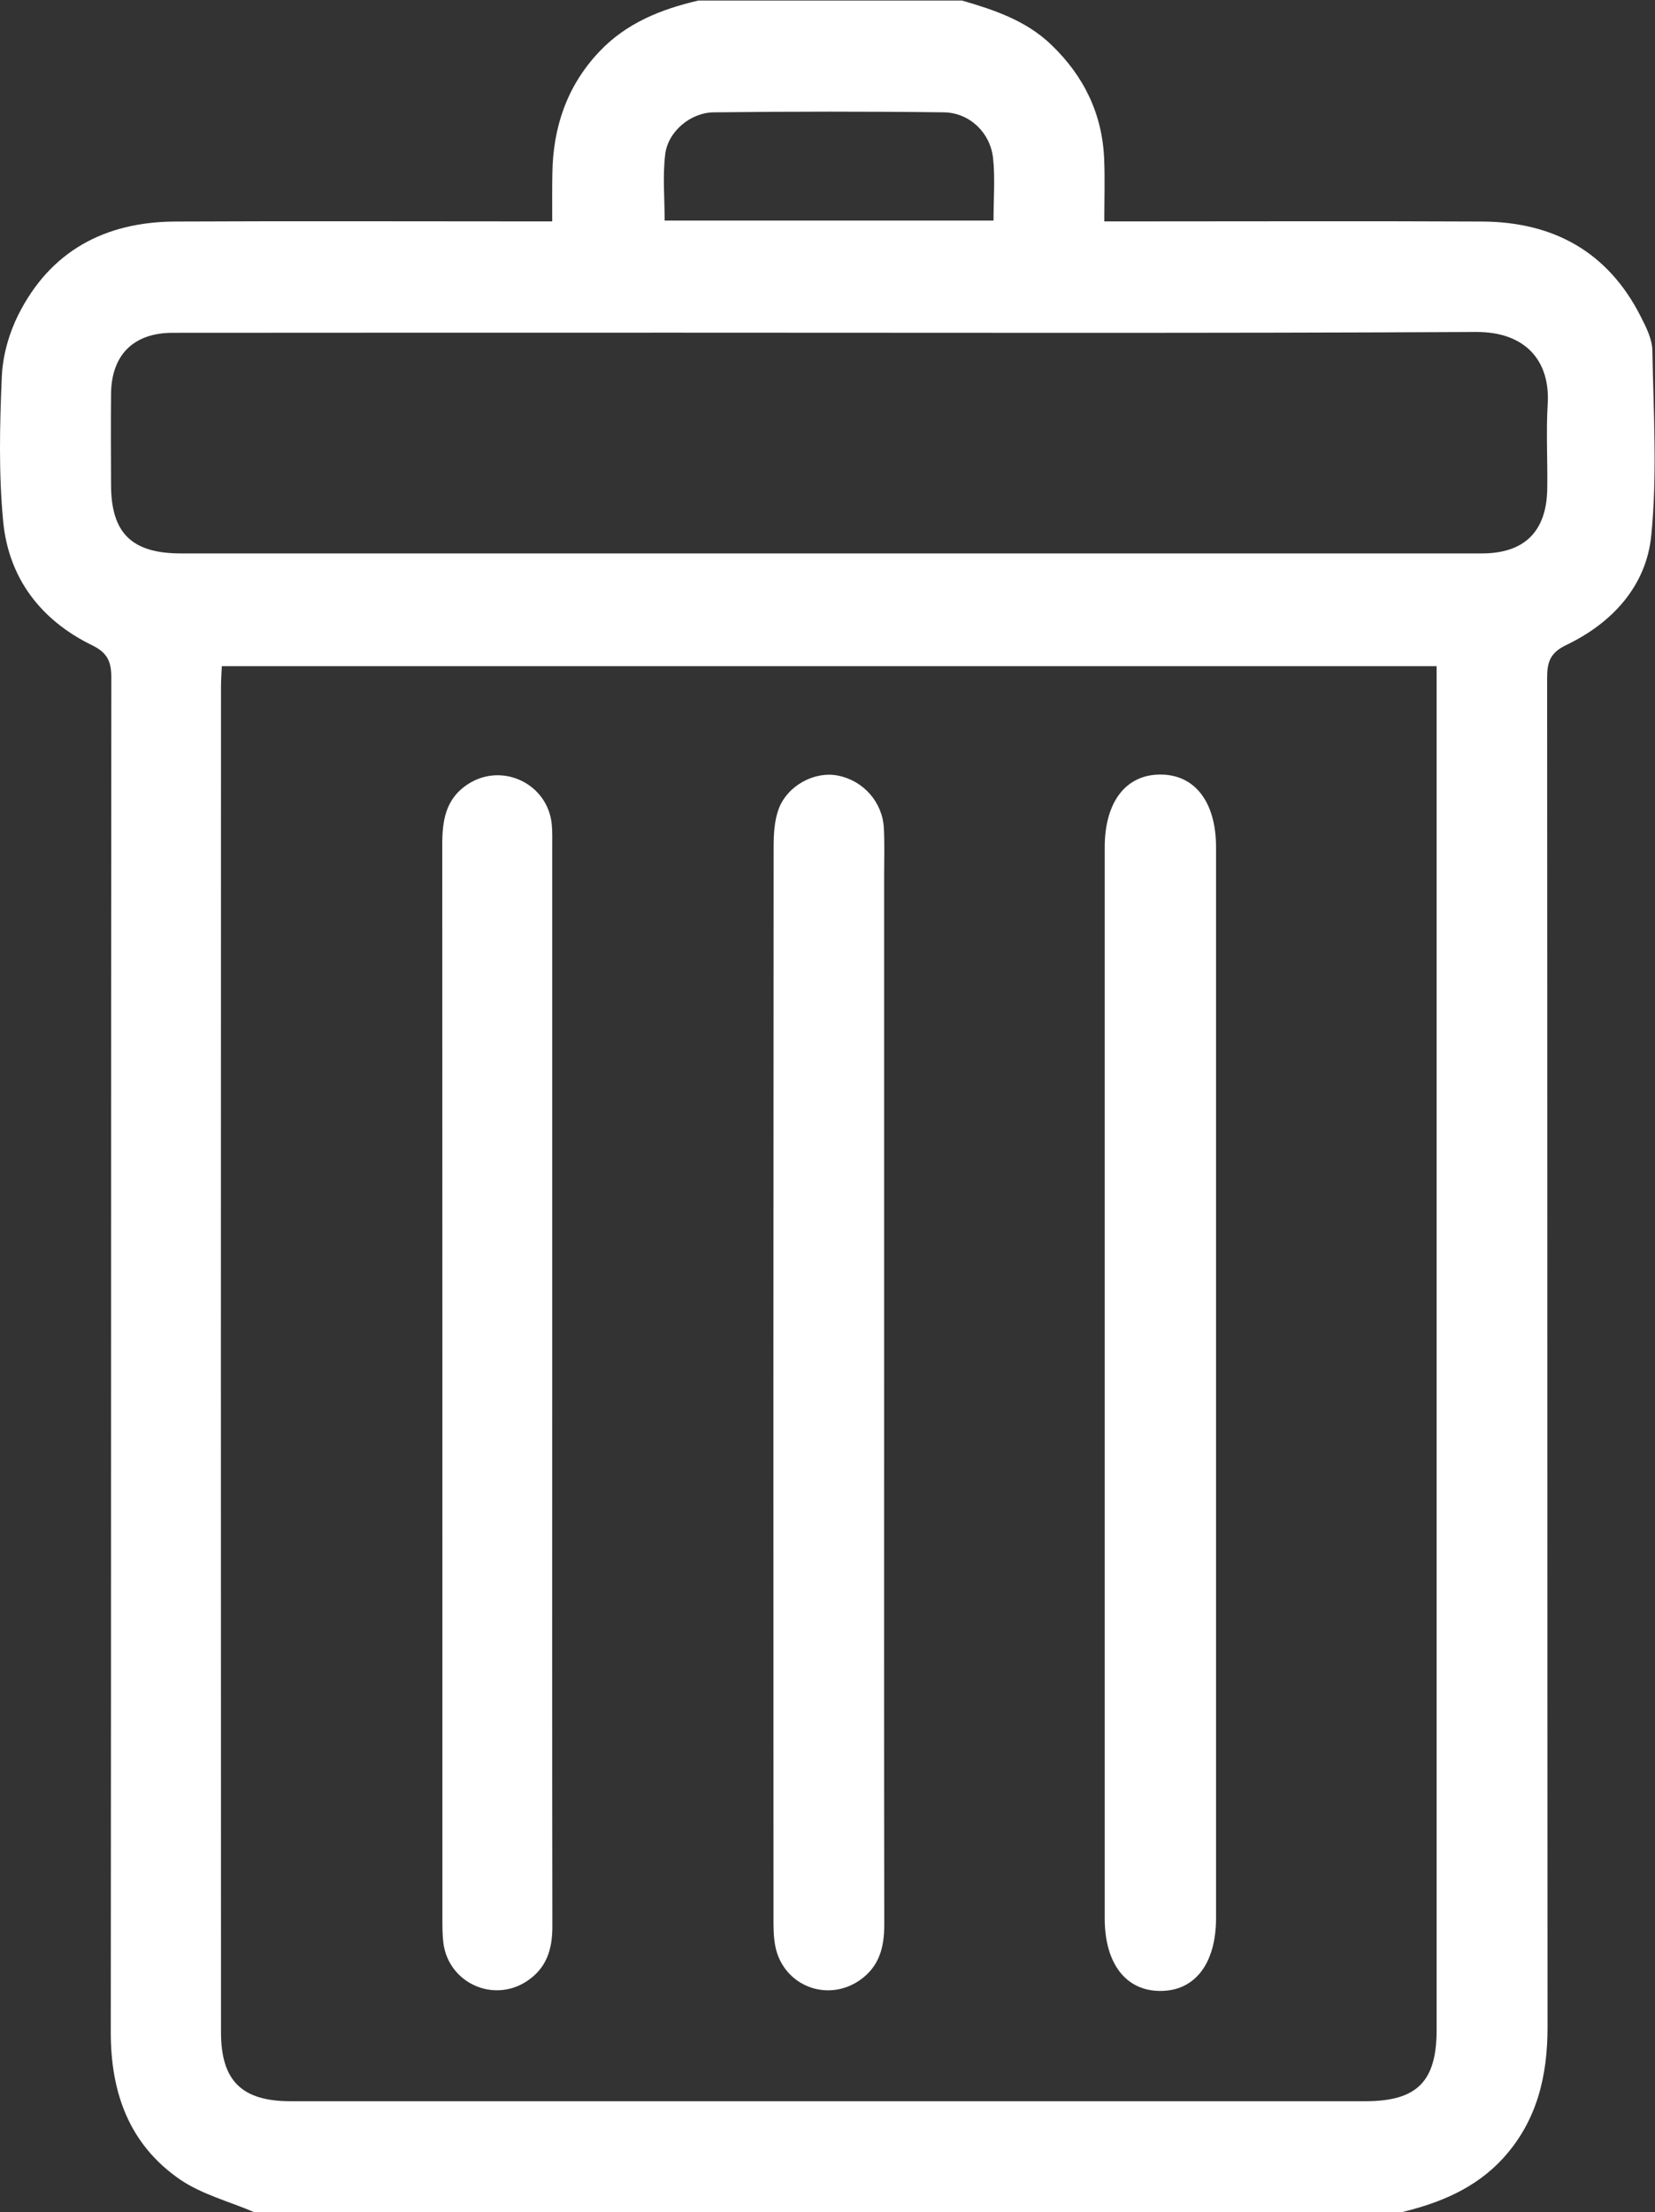 <?xml version="1.0" encoding="UTF-8" standalone="no"?>
<svg
   xmlns:dc="http://purl.org/dc/elements/1.1/"
   xmlns:cc="http://creativecommons.org/ns#"
   xmlns:rdf="http://www.w3.org/1999/02/22-rdf-syntax-ns#"
   xmlns:svg="http://www.w3.org/2000/svg"
   xmlns="http://www.w3.org/2000/svg"
   viewBox="0 0 15.972 21.333"
   height="21.333"
   width="15.972"
   xml:space="preserve"
   id="svg2"
   version="1.1"><rect x="0" y="0" width="15.972" height="21.333" fill="#333333" stroke="none"/><defs
     id="defs6"><clipPath
       id="clipPath18"
       clipPathUnits="userSpaceOnUse"><path
         id="path16"
         d="M 0,16 H 11.979 V 0 H 0 Z" /></clipPath></defs><g
     transform="matrix(1.333,0,0,-1.333,0,21.333)"
     id="g10"><g
       id="g12"><g
         clip-path="url(#clipPath18)"
         id="g14"><g
           transform="translate(7.193,14.408)"
           id="g20"><path
             id="path22"
             style="fill:#fff;fill-opacity:1;fill-rule:nonzero;stroke:none"
             d="M 0,0 C 0,0.161 0.012,0.307 -0.003,0.449 -0.022,0.635 -0.173,0.78 -0.358,0.783 -0.914,0.79 -1.47,0.789 -2.026,0.783 -2.196,0.781 -2.358,0.642 -2.377,0.479 -2.396,0.323 -2.381,0.163 -2.381,0 Z m -1.182,-2.408 h 4.718 c 0.309,0 0.469,0.16 0.473,0.47 0.003,0.203 -0.009,0.407 0.003,0.609 0.02,0.314 -0.161,0.525 -0.519,0.523 -1.922,-0.01 -3.843,-0.005 -5.764,-0.005 -1.225,0 -2.448,0 -3.672,-0.001 -0.284,0 -0.444,-0.161 -0.446,-0.443 -0.002,-0.219 -10e-4,-0.437 0,-0.656 0,-0.35 0.15,-0.497 0.505,-0.497 z m 4.39,-0.816 h -8.795 c -0.003,-0.058 -0.006,-0.104 -0.006,-0.15 -0.001,-3.244 -0.001,-6.488 0,-9.732 0,-0.352 0.15,-0.5 0.504,-0.5 h 7.78 c 0.375,0 0.517,0.142 0.517,0.516 v 9.686 z M -0.229,1.592 C 0.006,1.524 0.236,1.447 0.418,1.272 0.654,1.046 0.788,0.772 0.801,0.444 0.807,0.301 0.802,0.156 0.802,-0.006 h 0.202 c 0.844,0 1.687,0.003 2.531,-0.001 0.516,-0.002 0.912,-0.217 1.15,-0.686 C 4.725,-0.771 4.769,-0.858 4.77,-0.942 4.778,-1.388 4.806,-1.837 4.762,-2.278 4.726,-2.644 4.479,-2.912 4.146,-3.071 4.028,-3.128 4.008,-3.196 4.008,-3.31 c 0.002,-3.253 0.001,-6.506 0.003,-9.76 0,-0.355 -0.076,-0.679 -0.323,-0.95 -0.199,-0.216 -0.454,-0.321 -0.73,-0.388 h -8.312 c -0.18,0.077 -0.378,0.128 -0.536,0.236 -0.367,0.253 -0.502,0.627 -0.501,1.068 0.003,3.264 0.001,6.53 0.004,9.794 0,0.116 -0.024,0.181 -0.14,0.238 -0.37,0.18 -0.604,0.485 -0.643,0.896 -0.033,0.346 -0.025,0.697 -0.01,1.044 0.006,0.152 0.051,0.312 0.118,0.447 0.232,0.465 0.629,0.676 1.14,0.678 0.849,0.004 1.698,0.001 2.547,0.001 h 0.18 c 0,0.126 -0.001,0.235 10e-4,0.343 0.004,0.335 0.104,0.634 0.337,0.882 0.196,0.209 0.449,0.31 0.721,0.373 z" /></g><g
           transform="translate(6.401,5.983)"
           id="g24"><path
             id="path26"
             style="fill:#fff;fill-opacity:1;fill-rule:nonzero;stroke:none"
             d="m 0,0 c 0,-1.302 -0.001,-2.604 0.001,-3.905 0,-0.16 -0.035,-0.298 -0.171,-0.396 -0.238,-0.171 -0.561,-0.046 -0.618,0.242 -0.013,0.067 -0.013,0.135 -0.013,0.203 -0.001,2.583 -0.001,5.165 0.001,7.748 0,0.091 0.005,0.19 0.036,0.275 C -0.7,4.339 -0.503,4.442 -0.337,4.41 -0.152,4.375 -0.012,4.219 -0.002,4.03 0.004,3.916 0,3.801 0,3.687 Z" /></g><g
           transform="translate(7.998,5.999)"
           id="g28"><path
             id="path30"
             style="fill:#fff;fill-opacity:1;fill-rule:nonzero;stroke:none"
             d="M 0,0 V 3.874 C 0,4.202 0.152,4.401 0.402,4.401 0.652,4.402 0.806,4.203 0.806,3.876 V -3.872 C 0.806,-4.2 0.654,-4.399 0.404,-4.399 0.153,-4.4 0,-4.201 0,-3.874 Z" /></g><g
           transform="translate(3.998,5.991)"
           id="g32"><path
             id="path34"
             style="fill:#fff;fill-opacity:1;fill-rule:nonzero;stroke:none"
             d="m 0,0 c 0,-1.307 -0.001,-2.613 0.001,-3.92 0.001,-0.169 -0.041,-0.307 -0.187,-0.402 -0.243,-0.158 -0.565,-0.01 -0.602,0.278 -0.007,0.057 -0.007,0.114 -0.007,0.172 0,2.588 0,5.176 -0.001,7.763 -0.001,0.179 0.02,0.342 0.188,0.45 C -0.36,4.5 -0.03,4.342 -0.003,4.046 0.002,3.989 0,3.932 0,3.874 Z" /></g></g></g></g></svg>